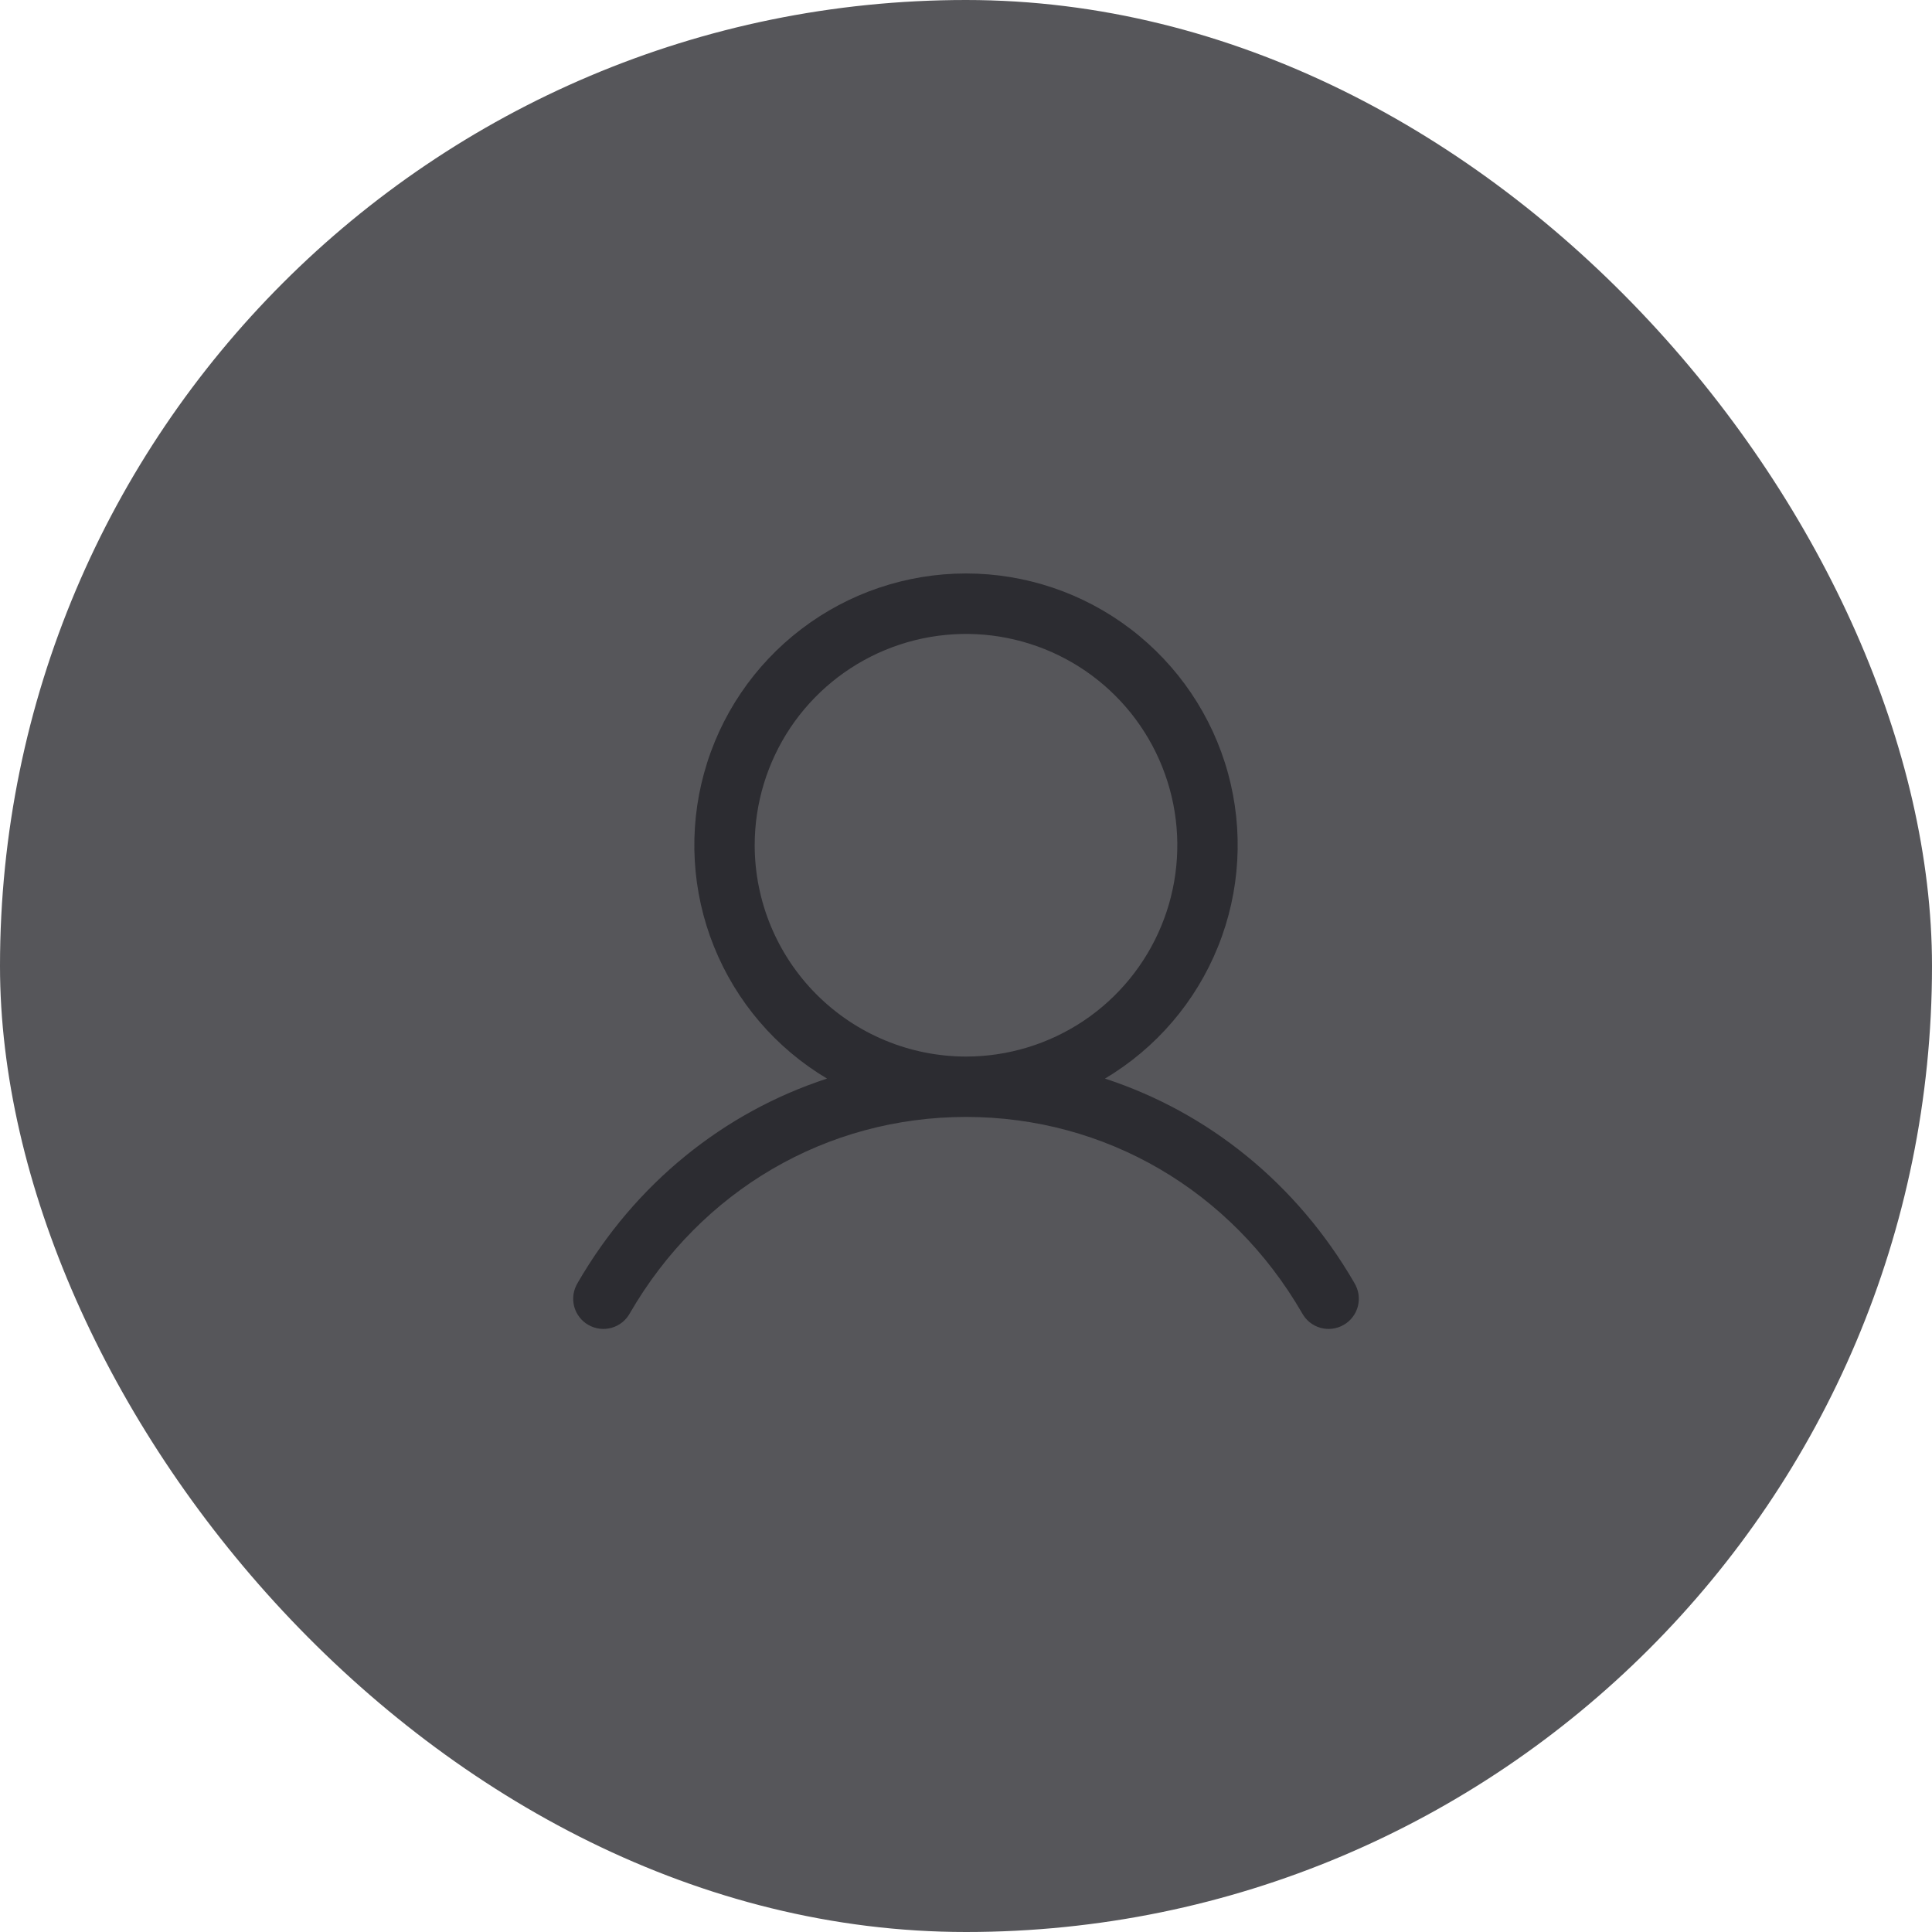 <svg width="40" height="40" viewBox="0 0 40 40" fill="none" xmlns="http://www.w3.org/2000/svg">
<rect width="40" height="40" rx="20" fill="#56565A"/>
<path d="M28.041 26.562C26.851 24.506 25.017 23.03 22.877 22.331C23.936 21.701 24.758 20.741 25.218 19.598C25.678 18.456 25.75 17.193 25.424 16.006C25.097 14.818 24.389 13.771 23.409 13.024C22.43 12.277 21.232 11.873 20 11.873C18.768 11.873 17.57 12.277 16.591 13.024C15.611 13.771 14.903 14.818 14.577 16.006C14.25 17.193 14.322 18.456 14.782 19.598C15.242 20.741 16.064 21.701 17.123 22.331C14.983 23.03 13.149 24.505 11.959 26.562C11.916 26.634 11.887 26.713 11.874 26.795C11.862 26.878 11.866 26.962 11.886 27.043C11.907 27.124 11.943 27.2 11.994 27.266C12.044 27.333 12.107 27.389 12.18 27.43C12.252 27.472 12.332 27.499 12.415 27.509C12.497 27.52 12.582 27.513 12.662 27.491C12.742 27.468 12.817 27.43 12.882 27.378C12.947 27.326 13.002 27.261 13.041 27.188C14.513 24.644 17.115 23.125 20 23.125C22.885 23.125 25.487 24.644 26.959 27.188C26.998 27.261 27.053 27.326 27.118 27.378C27.183 27.43 27.258 27.468 27.338 27.491C27.419 27.513 27.503 27.52 27.585 27.509C27.668 27.499 27.748 27.472 27.82 27.43C27.893 27.389 27.956 27.333 28.006 27.266C28.057 27.2 28.093 27.124 28.114 27.043C28.134 26.962 28.138 26.878 28.126 26.795C28.113 26.713 28.084 26.634 28.041 26.562ZM15.625 17.5C15.625 16.635 15.882 15.789 16.362 15.069C16.843 14.35 17.526 13.789 18.326 13.458C19.125 13.127 20.005 13.04 20.854 13.209C21.702 13.378 22.482 13.794 23.094 14.406C23.706 15.018 24.122 15.798 24.291 16.646C24.46 17.495 24.373 18.375 24.042 19.174C23.711 19.974 23.15 20.657 22.431 21.138C21.711 21.618 20.865 21.875 20 21.875C18.84 21.874 17.728 21.412 16.908 20.592C16.088 19.772 15.626 18.66 15.625 17.5Z" fill="#2C2C31"/>
</svg>
